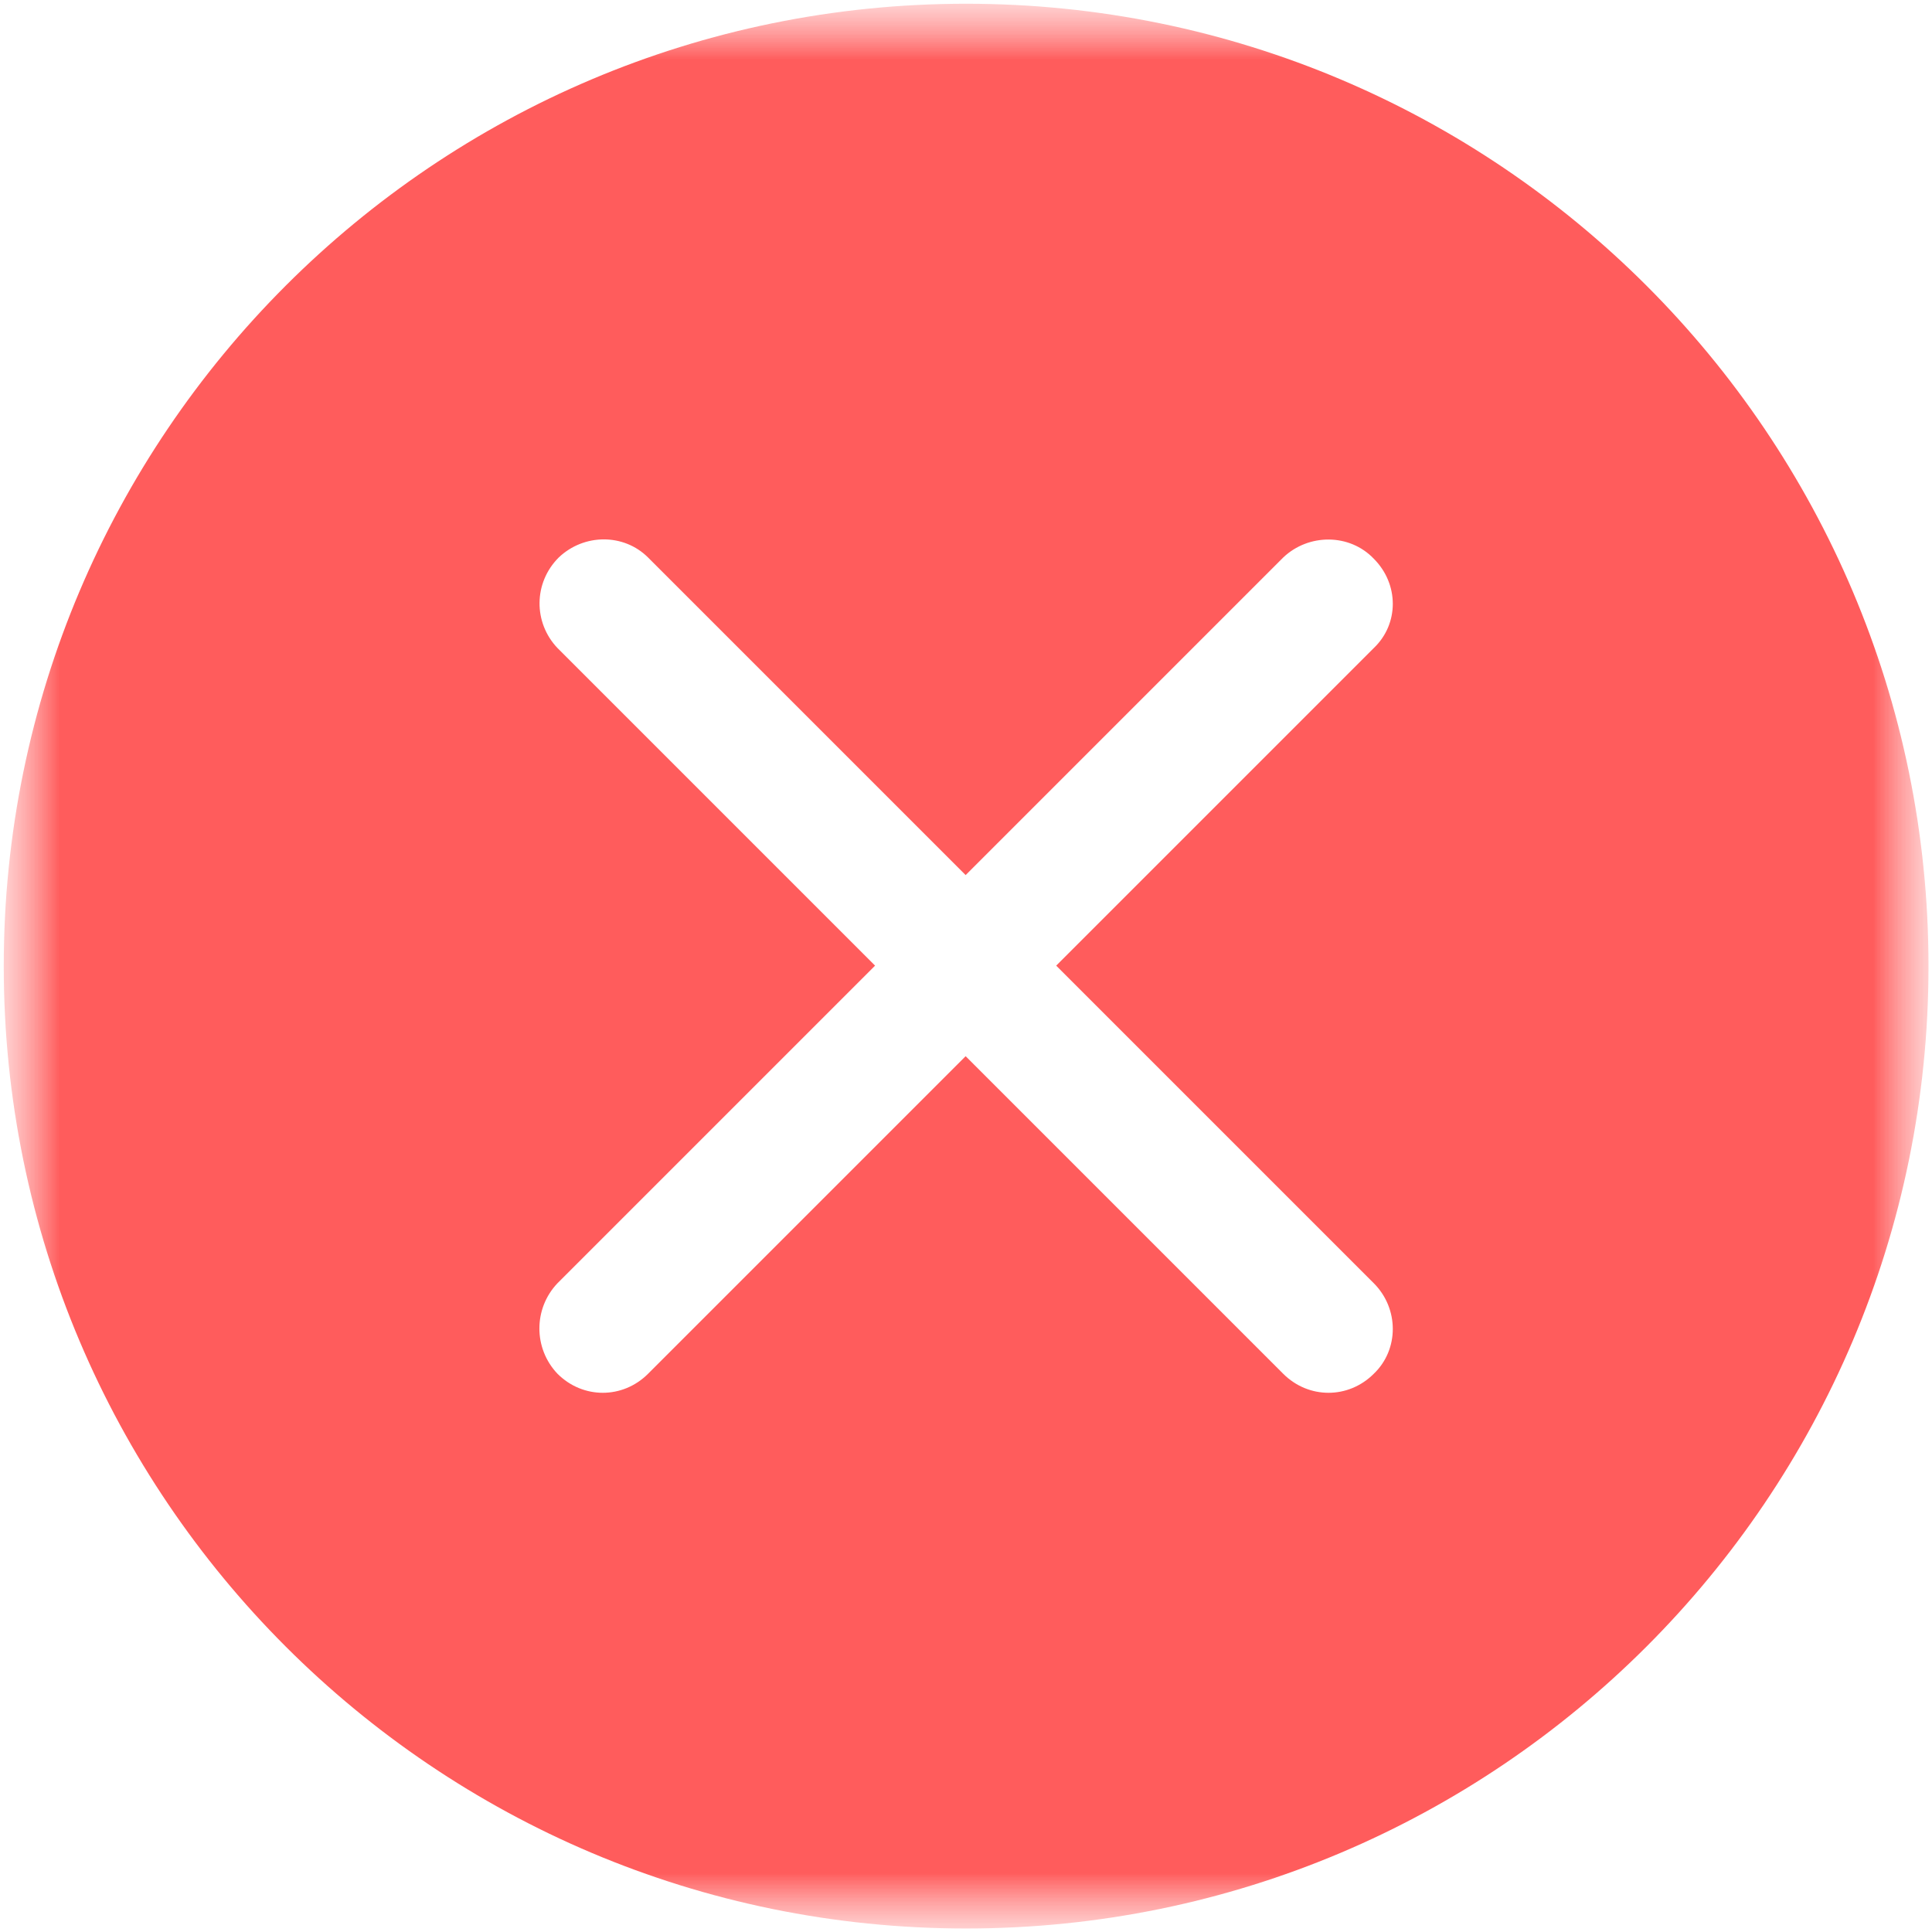 <svg xmlns="http://www.w3.org/2000/svg" xmlns:xlink="http://www.w3.org/1999/xlink" width="16" height="16" viewBox="0 0 16 16" fill="none"><defs><rect id="path_0" x="0" y="0" width="16" height="16" /><rect id="path_1" x="0" y="0" width="16" height="16" /></defs><g opacity="1" transform="translate(0 0)  rotate(0 8 8)"><mask id="bg-mask-0" fill="white"><use xlink:href="#path_0"></use></mask><g mask="url(#bg-mask-0)" ><g opacity="1" transform="translate(0 0)  rotate(0 8 8)"><mask id="bg-mask-1" fill="white"><use xlink:href="#path_1"></use></mask><g mask="url(#bg-mask-1)" ><path id="分组 1" fill-rule="evenodd" style="fill:#FF5C5C" transform="translate(0.031 0.031)  rotate(0 7.969 7.969)" opacity="1" d="M0 7.97C0 12.37 3.57 15.94 7.97 15.94C12.37 15.94 15.94 12.37 15.94 7.97C15.94 3.57 12.37 0 7.97 0C3.57 0 0 3.57 0 7.97Z M11.346 5.336C11.556 5.136 11.556 4.806 11.346 4.596C11.146 4.386 10.806 4.386 10.596 4.586L7.966 7.216L5.336 4.586C5.136 4.386 4.806 4.386 4.596 4.586C4.386 4.796 4.386 5.126 4.586 5.336L7.216 7.966L4.586 10.596C4.386 10.806 4.386 11.136 4.586 11.346C4.796 11.556 5.126 11.556 5.336 11.346L7.966 8.716L10.596 11.346C10.806 11.556 11.136 11.556 11.346 11.346C11.556 11.146 11.556 10.806 11.346 10.596L8.716 7.966L11.346 5.336Z " /></g></g></g></g></svg>